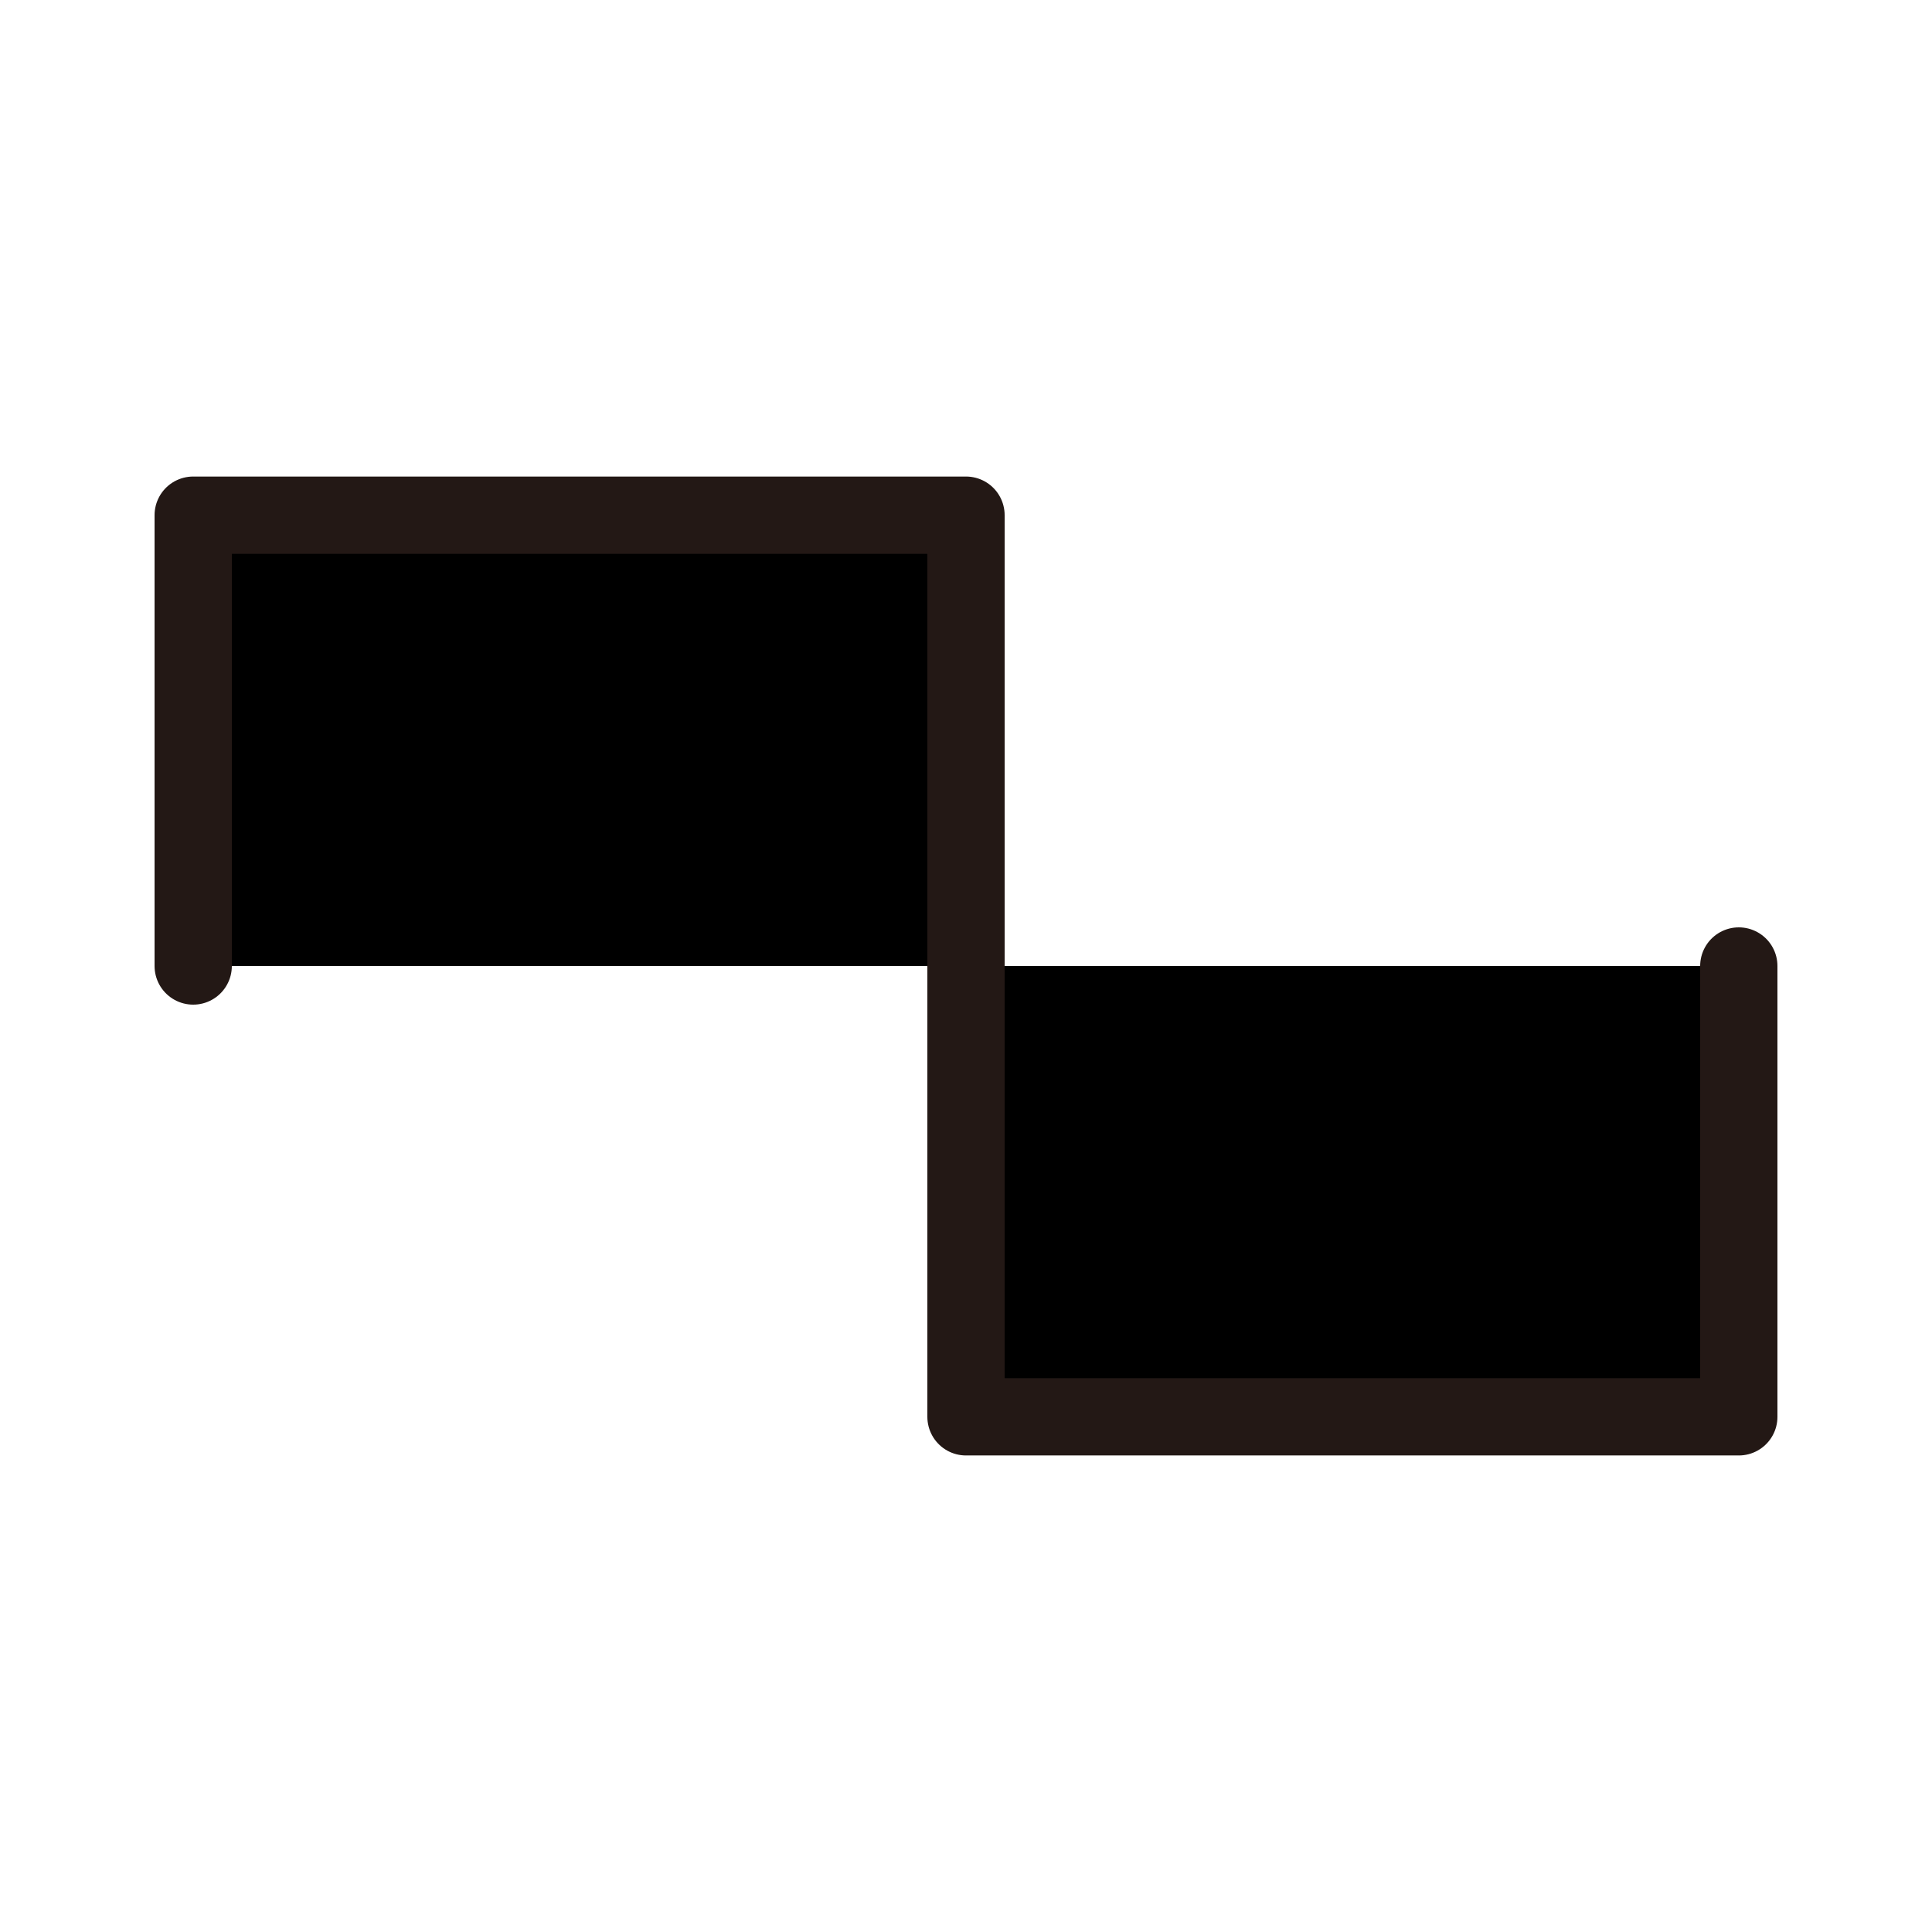 <?xml version="1.0" encoding="UTF-8" standalone="no"?>
<svg
   id="a"
   data-name="レイヤー 1"
   width="1000"
   height="1000"
   viewBox="0 0 1000 1000"
   version="1.1"
   sodipodi:docname="waveform_square.svg"
   xmlns:inkscape="http://www.inkscape.org/namespaces/inkscape"
   xmlns:sodipodi="http://sodipodi.sourceforge.net/DTD/sodipodi-0.dtd"
   xmlns="http://www.w3.org/2000/svg"
   xmlns:svg="http://www.w3.org/2000/svg">
  <defs
     id="defs1" />
  <sodipodi:namedview
     id="namedview1"
     pagecolor="#ffffff"
     bordercolor="#000000"
     borderopacity="0.25"
     inkscape:showpageshadow="2"
     inkscape:pageopacity="0.0"
     inkscape:pagecheckerboard="0"
     inkscape:deskcolor="#d1d1d1" />
  <path
     id="polyline1"
     style="stroke:#231815;stroke-width:40;stroke-linecap:round;stroke-linejoin:round"
     d="M 100,500 V 266.655 h 400 v 466.69 H 900 V 500" />
</svg>
